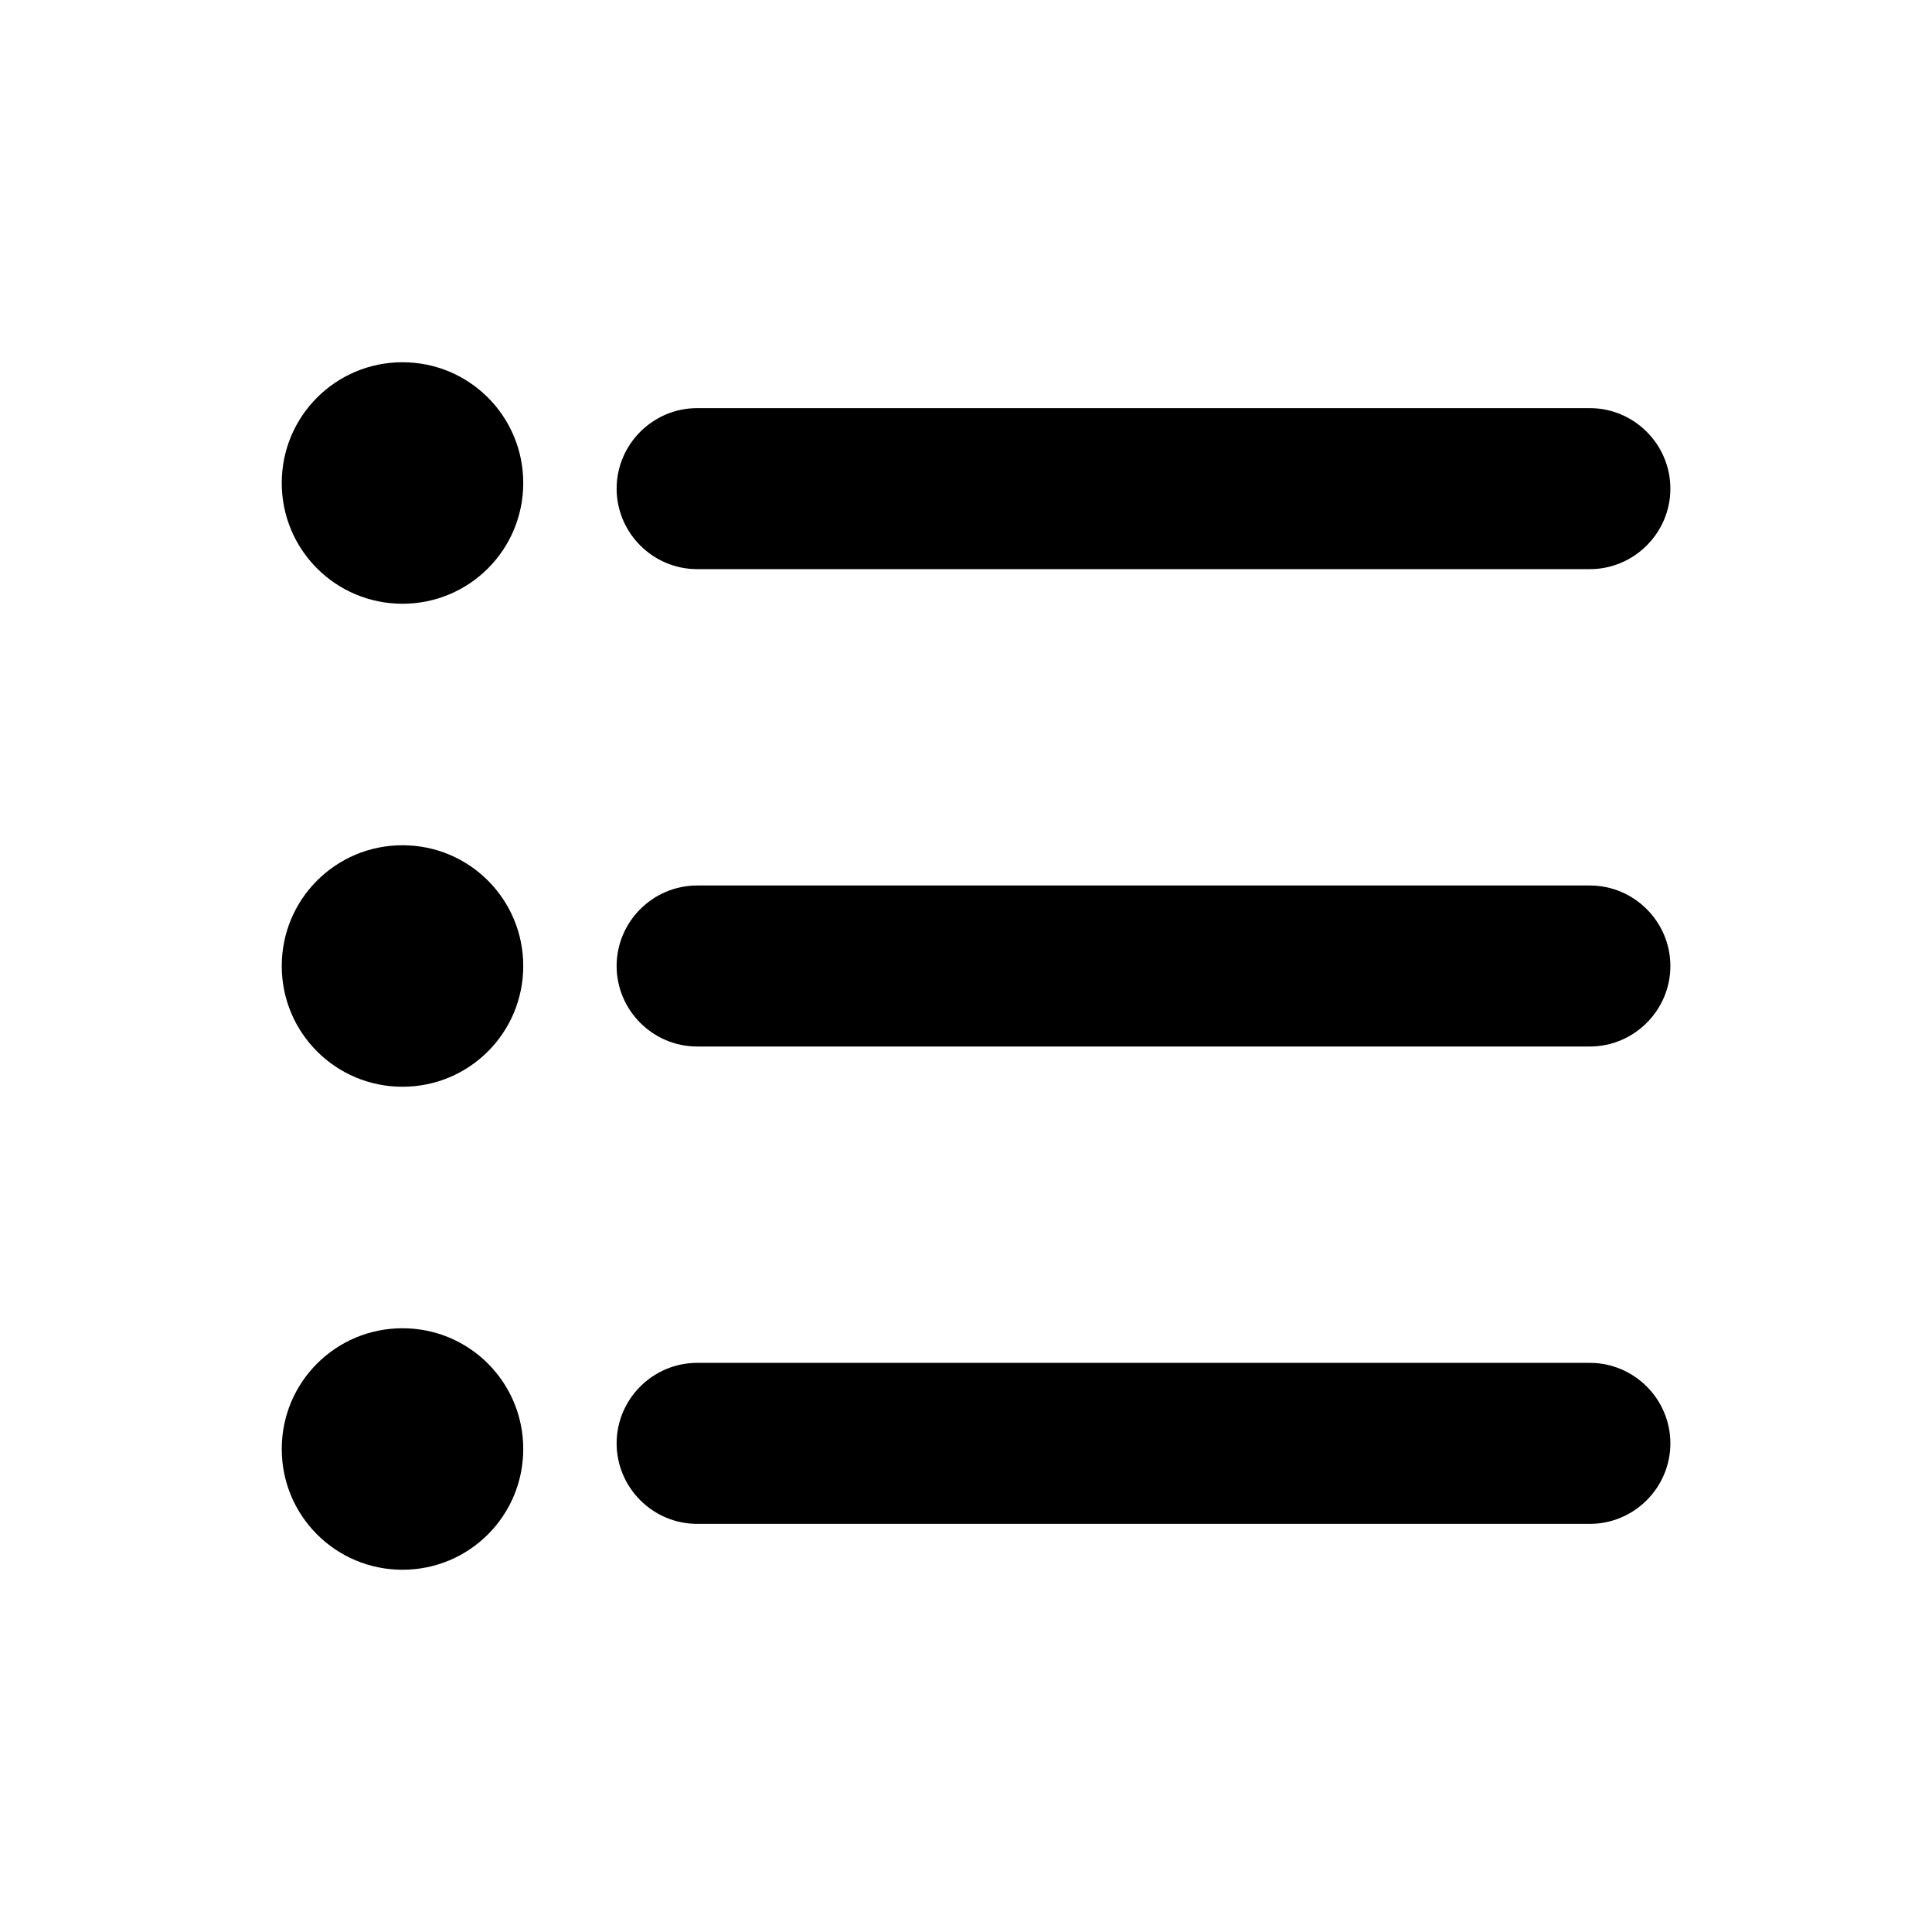 <svg width="24" height="24" viewBox="0 0 24 24" xmlns="http://www.w3.org/2000/svg" fill="currentColor"><path d="M19.75 7.07H8.66c-.55 0-1-.45-1-1s.45-1 1-1h11.09c.55 0 1 .45 1 1s-.45 1-1 1zm1 4.93c0-.55-.45-1-1-1H8.66c-.55 0-1 .45-1 1s.45 1 1 1h11.09c.55 0 1-.45 1-1zm0 5.93c0-.55-.45-1-1-1H8.66c-.55 0-1 .45-1 1s.45 1 1 1h11.09c.55 0 1-.45 1-1zM5 4.5c-.83 0-1.5.67-1.5 1.5S4.17 7.5 5 7.5 6.5 6.83 6.5 6 5.83 4.5 5 4.5zm0 6c-.83 0-1.5.67-1.5 1.5s.67 1.5 1.5 1.5 1.5-.67 1.5-1.5-.67-1.5-1.5-1.5zm0 6c-.83 0-1.5.67-1.5 1.5s.67 1.5 1.5 1.5 1.5-.67 1.5-1.5-.67-1.5-1.5-1.5z"/></svg>
